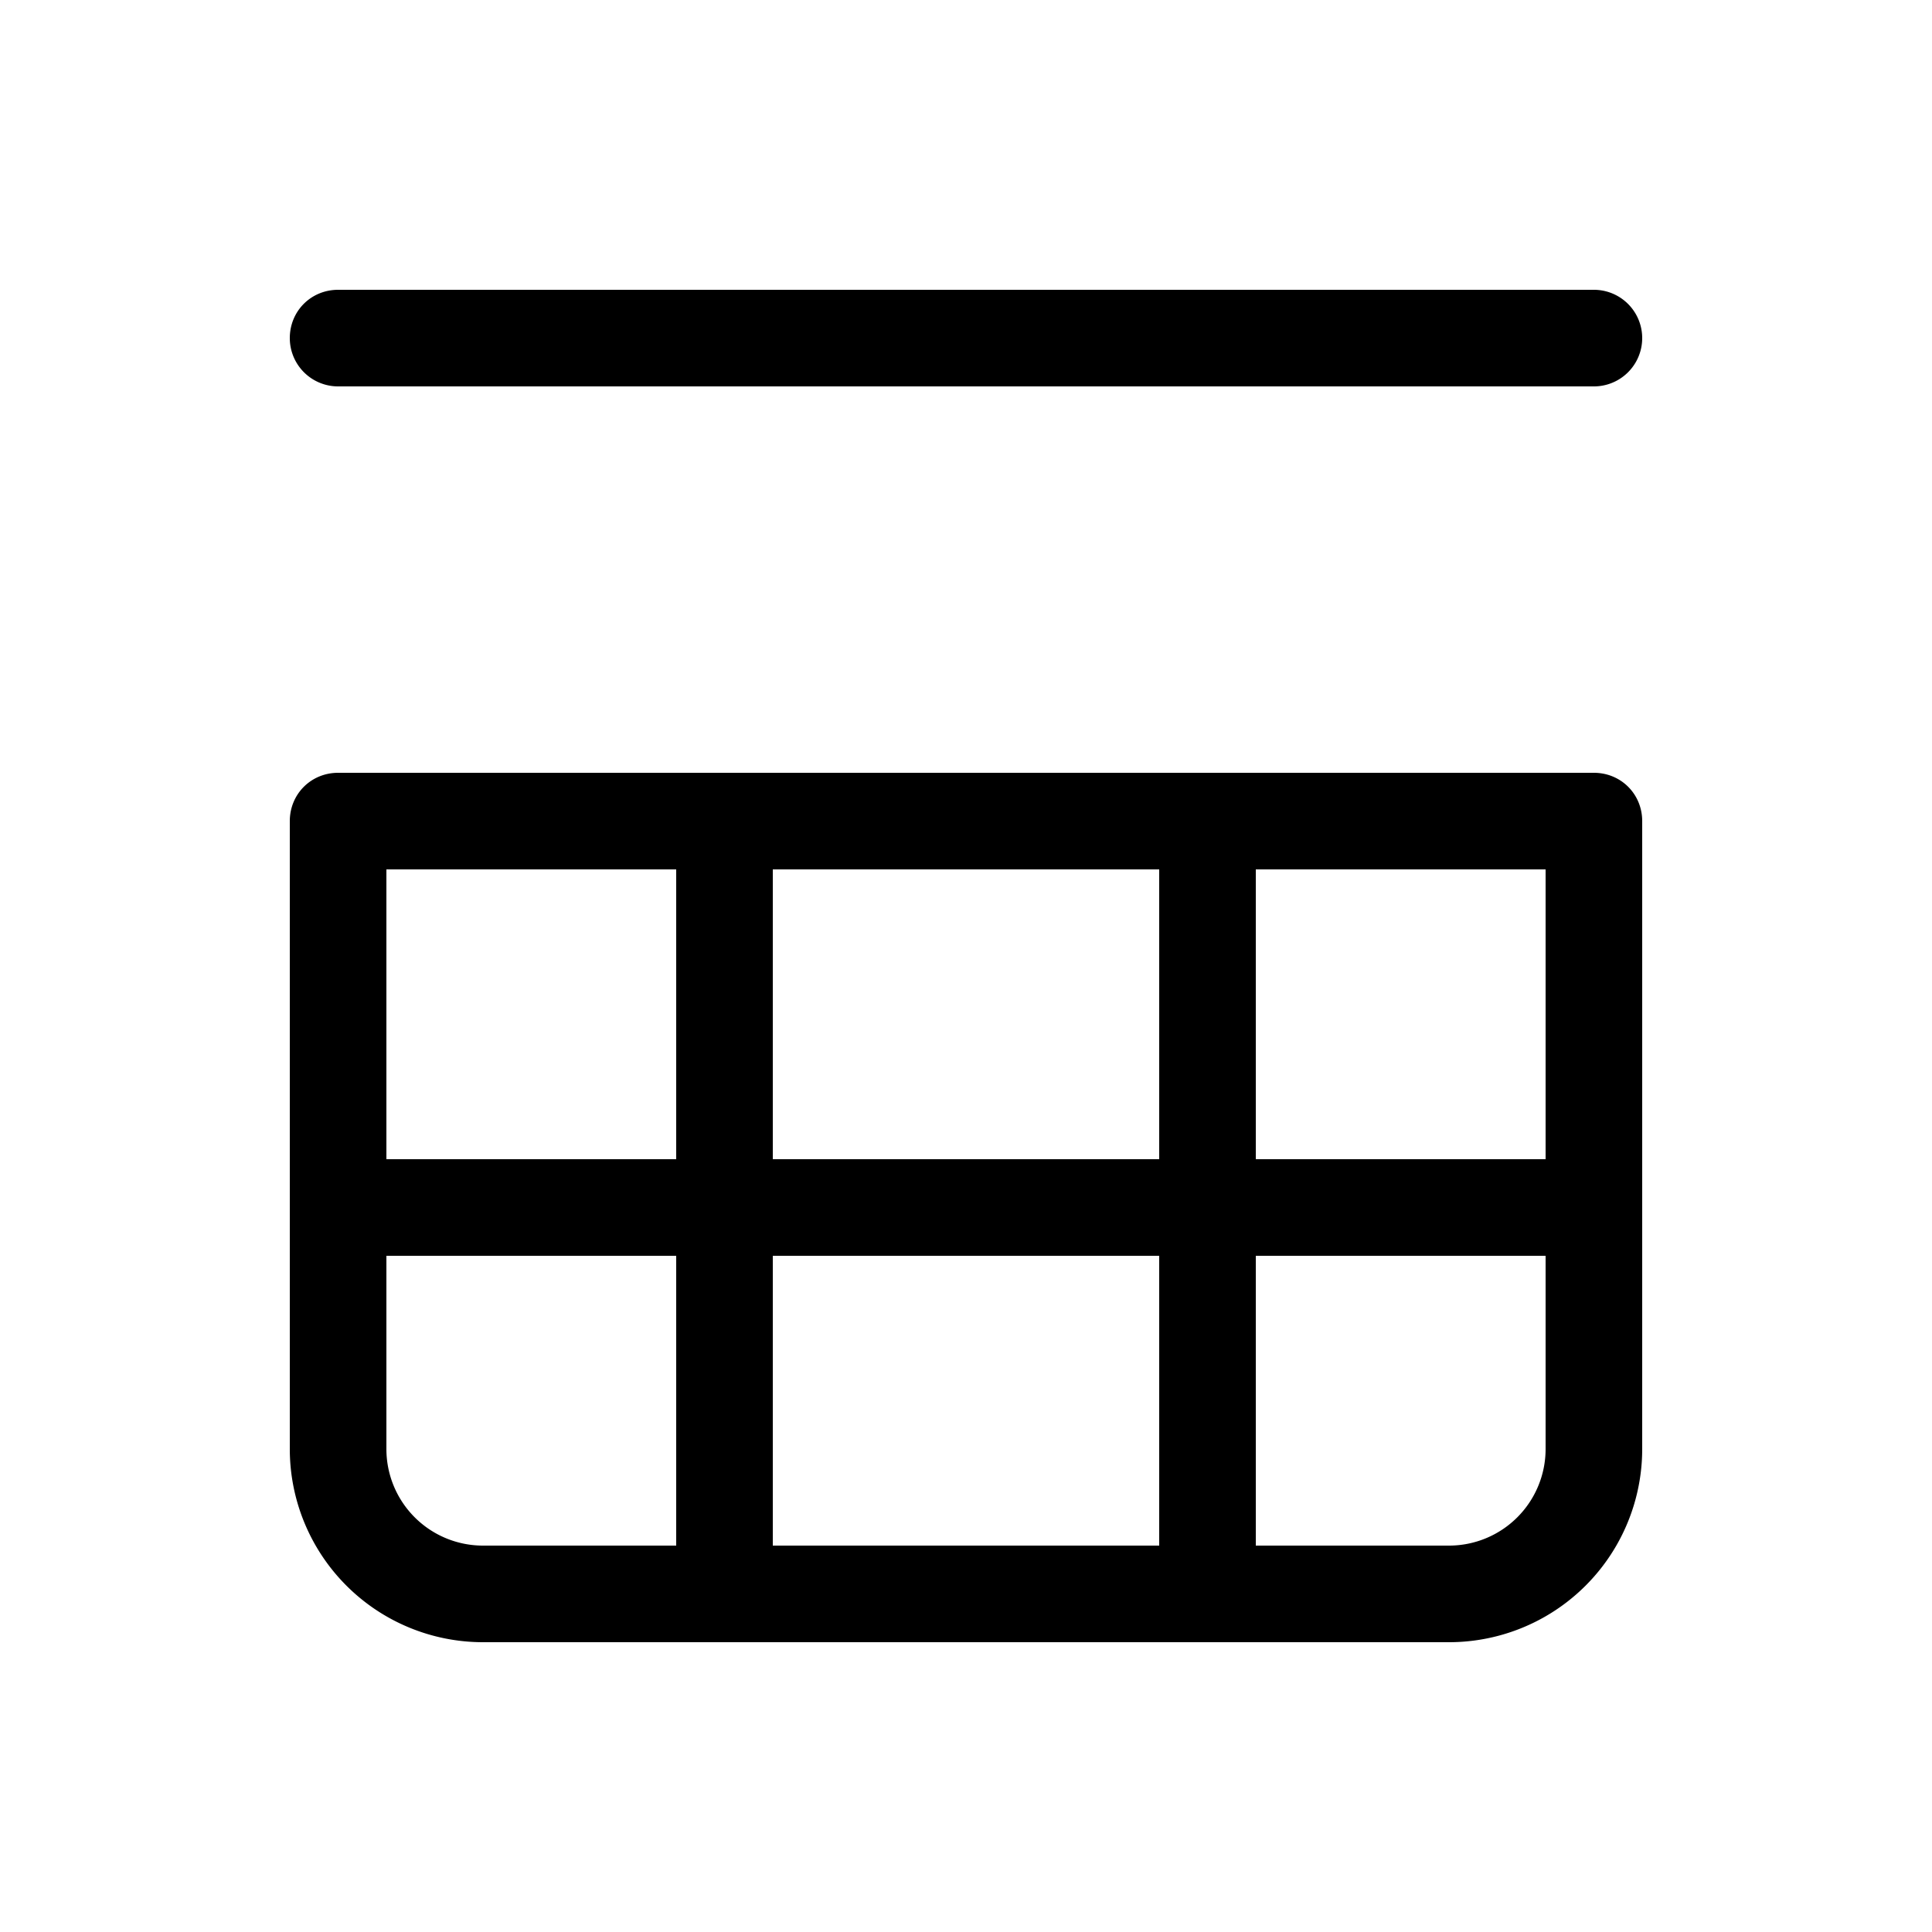 <svg width="20" height="20" viewBox="0 0 20 20" xmlns="http://www.w3.org/2000/svg"><path d="M3 3.5c0-.28.22-.5.5-.5h13a.5.5 0 010 1h-13a.5.5 0 01-.5-.5zm0 5c0-.28.22-.5.5-.5h13c.28 0 .5.22.5.5V15a2 2 0 01-2 2H5a2 2 0 01-2-2V8.5zM4 13v2a1 1 0 001 1h2v-3H4zm8 3v-3H8v3h4zm1 0h2a1 1 0 001-1v-2h-3v3zm0-4h3V9h-3v3zm-1-3H8v3h4V9zM4 9v3h3V9H4z"/></svg>